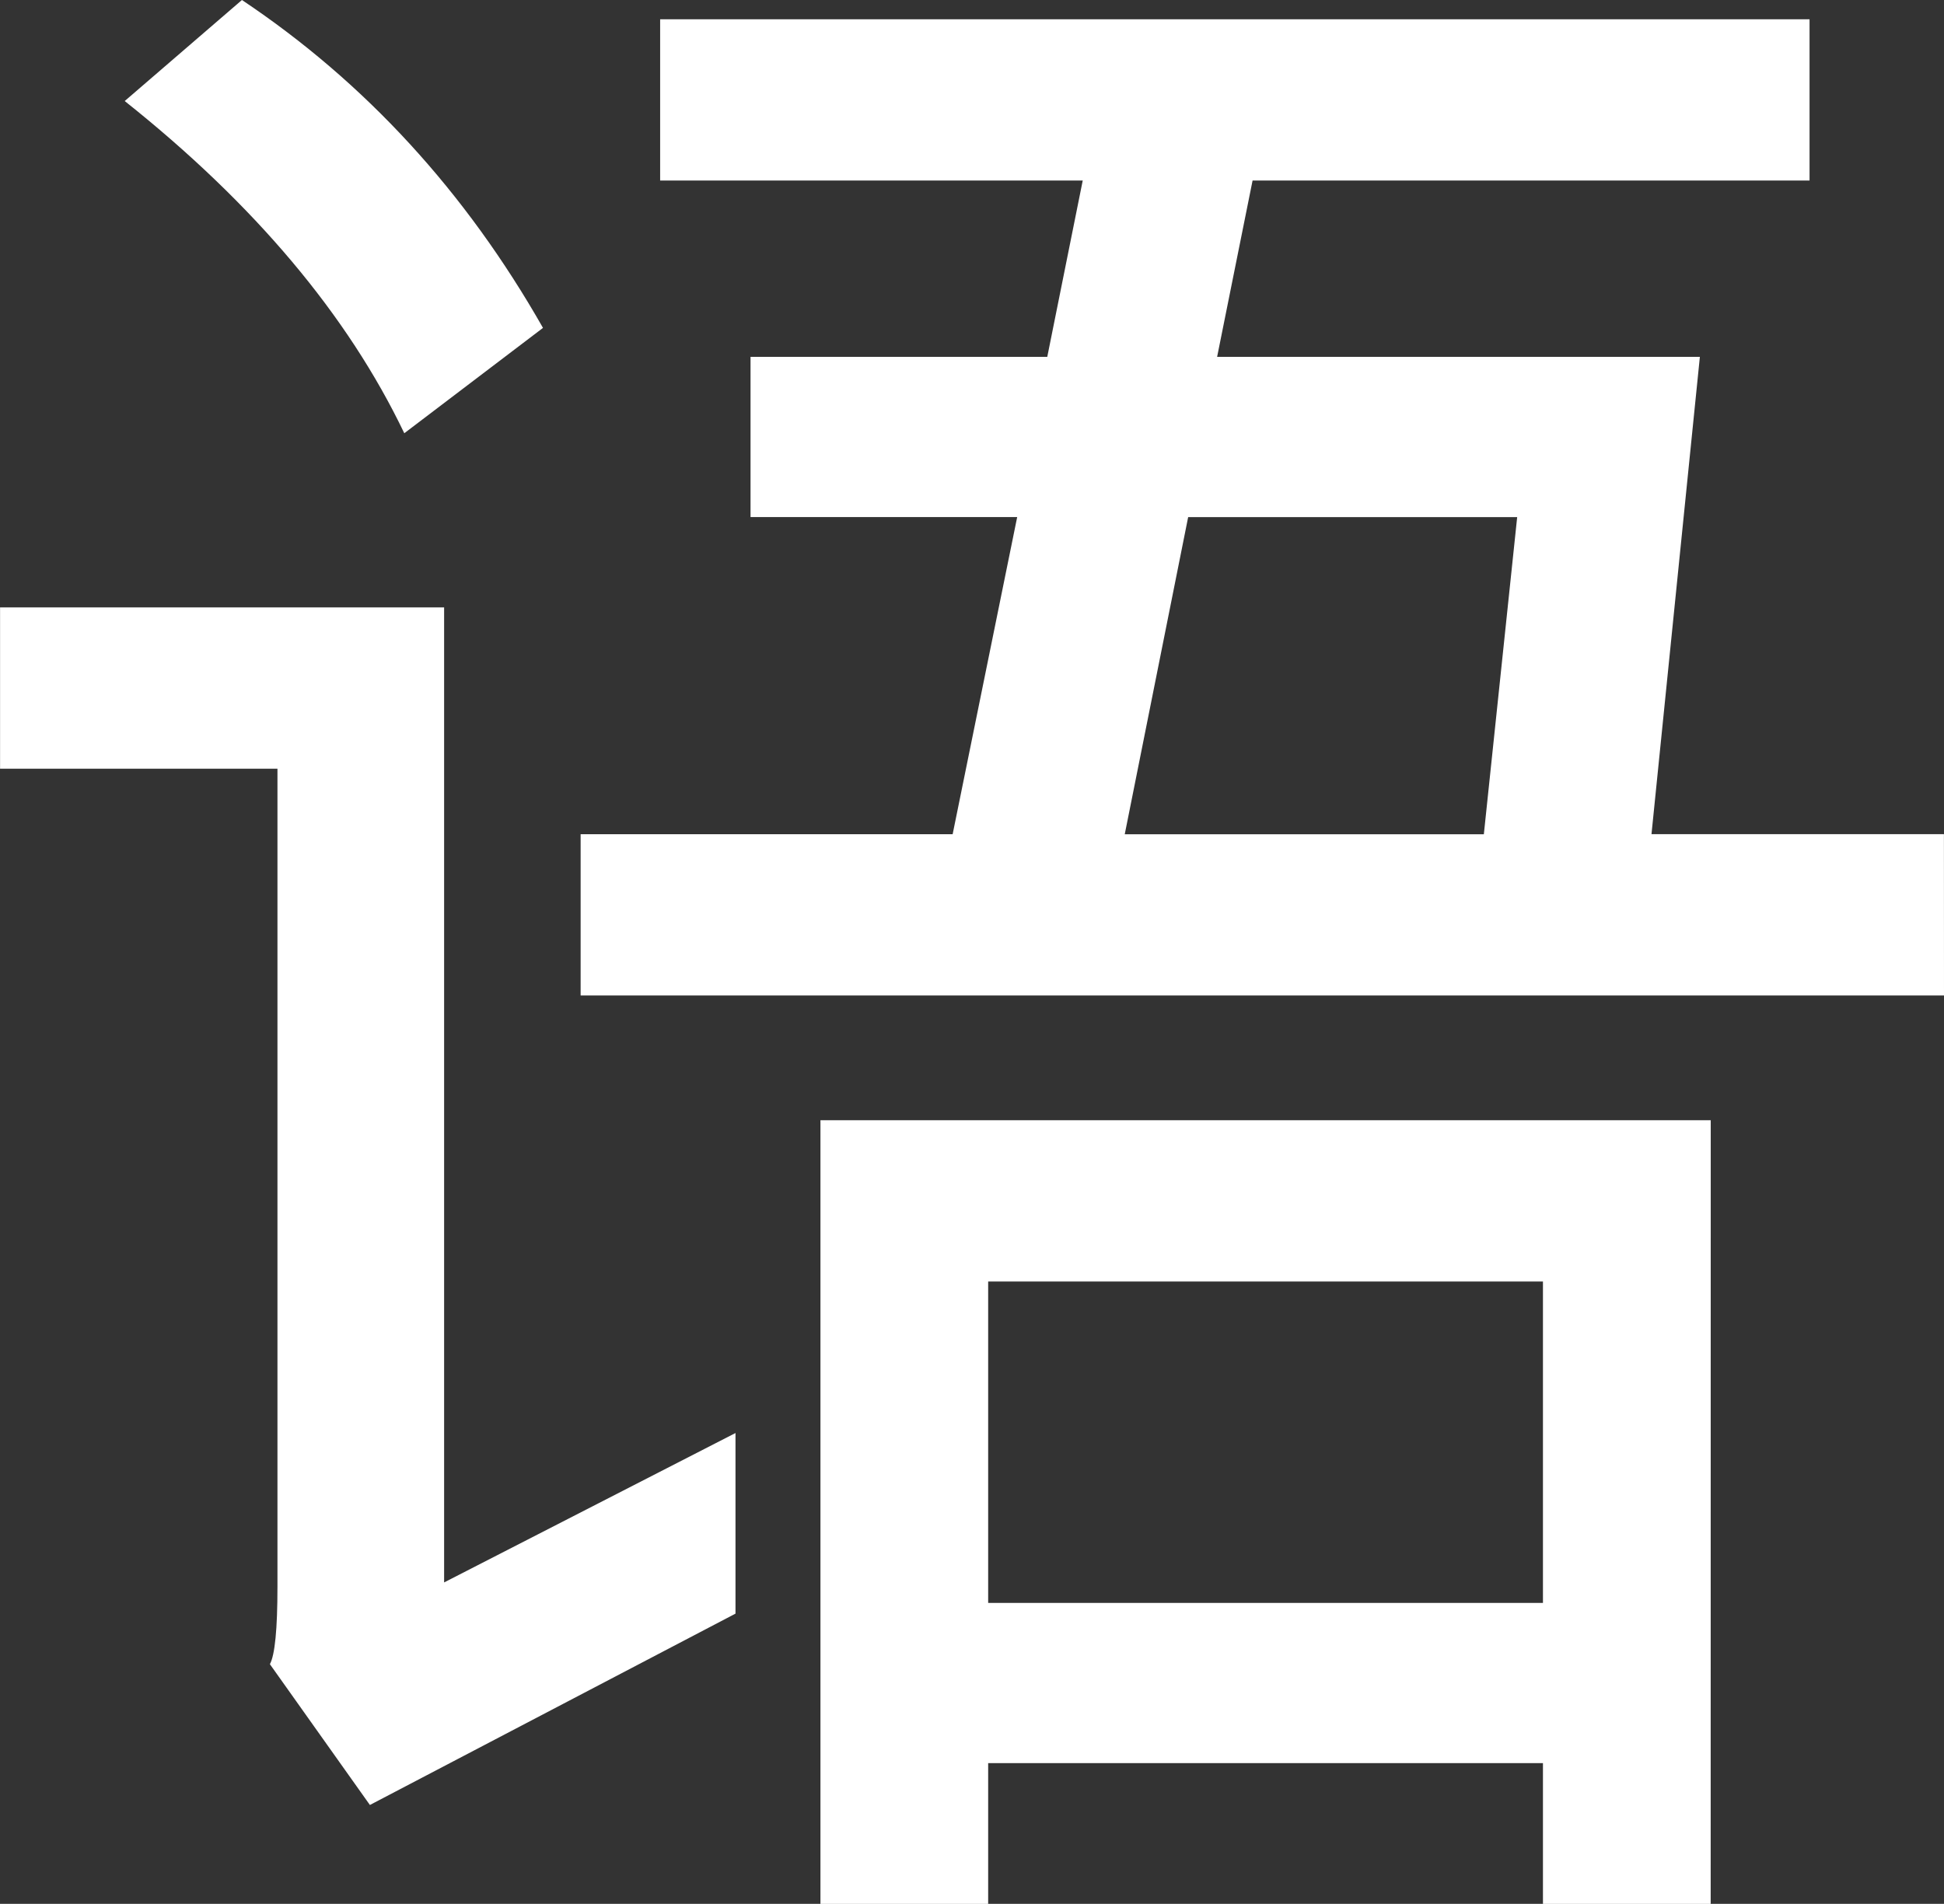 <svg width="31.144mm" height="30.506mm" version="1.1" viewBox="0 0 31.144 30.506" xmlns="http://www.w3.org/2000/svg">
 <rect x="0" y="0" width="31.144" height="30.506" fill="#333333" stroke="none"/>
 <g transform="translate(-30.822 -55.016)" stroke-width=".265" aria-label="语">
  <path fill="white" d="m39.521 60.27-2.222 1.688q-1.361-2.842-4.479-5.323l1.878-1.619q2.963 1.981 4.823 5.254zm22.445 10.697h-21.842v-2.584h5.96l1.034-5.082h-4.272v-2.567h4.754l0.568-2.825h-6.77v-2.584h18.414v2.584h-8.923l-0.568 2.825h7.734l-0.775 7.648h4.685zm-6.838-7.665h-5.271l-1.016 5.082h5.753zm-12.523 17.57-5.857 3.066-1.602-2.256q0.121-0.224 0.121-1.24v-13.109h-4.444v-2.584h7.114v15.623l4.668-2.394zm15.623 4.651h-2.687v-2.256h-8.888v2.256h-2.687v-12.557h14.263zm-2.687-4.823v-5.15h-8.888v5.15z"/>
 </g>
</svg>
